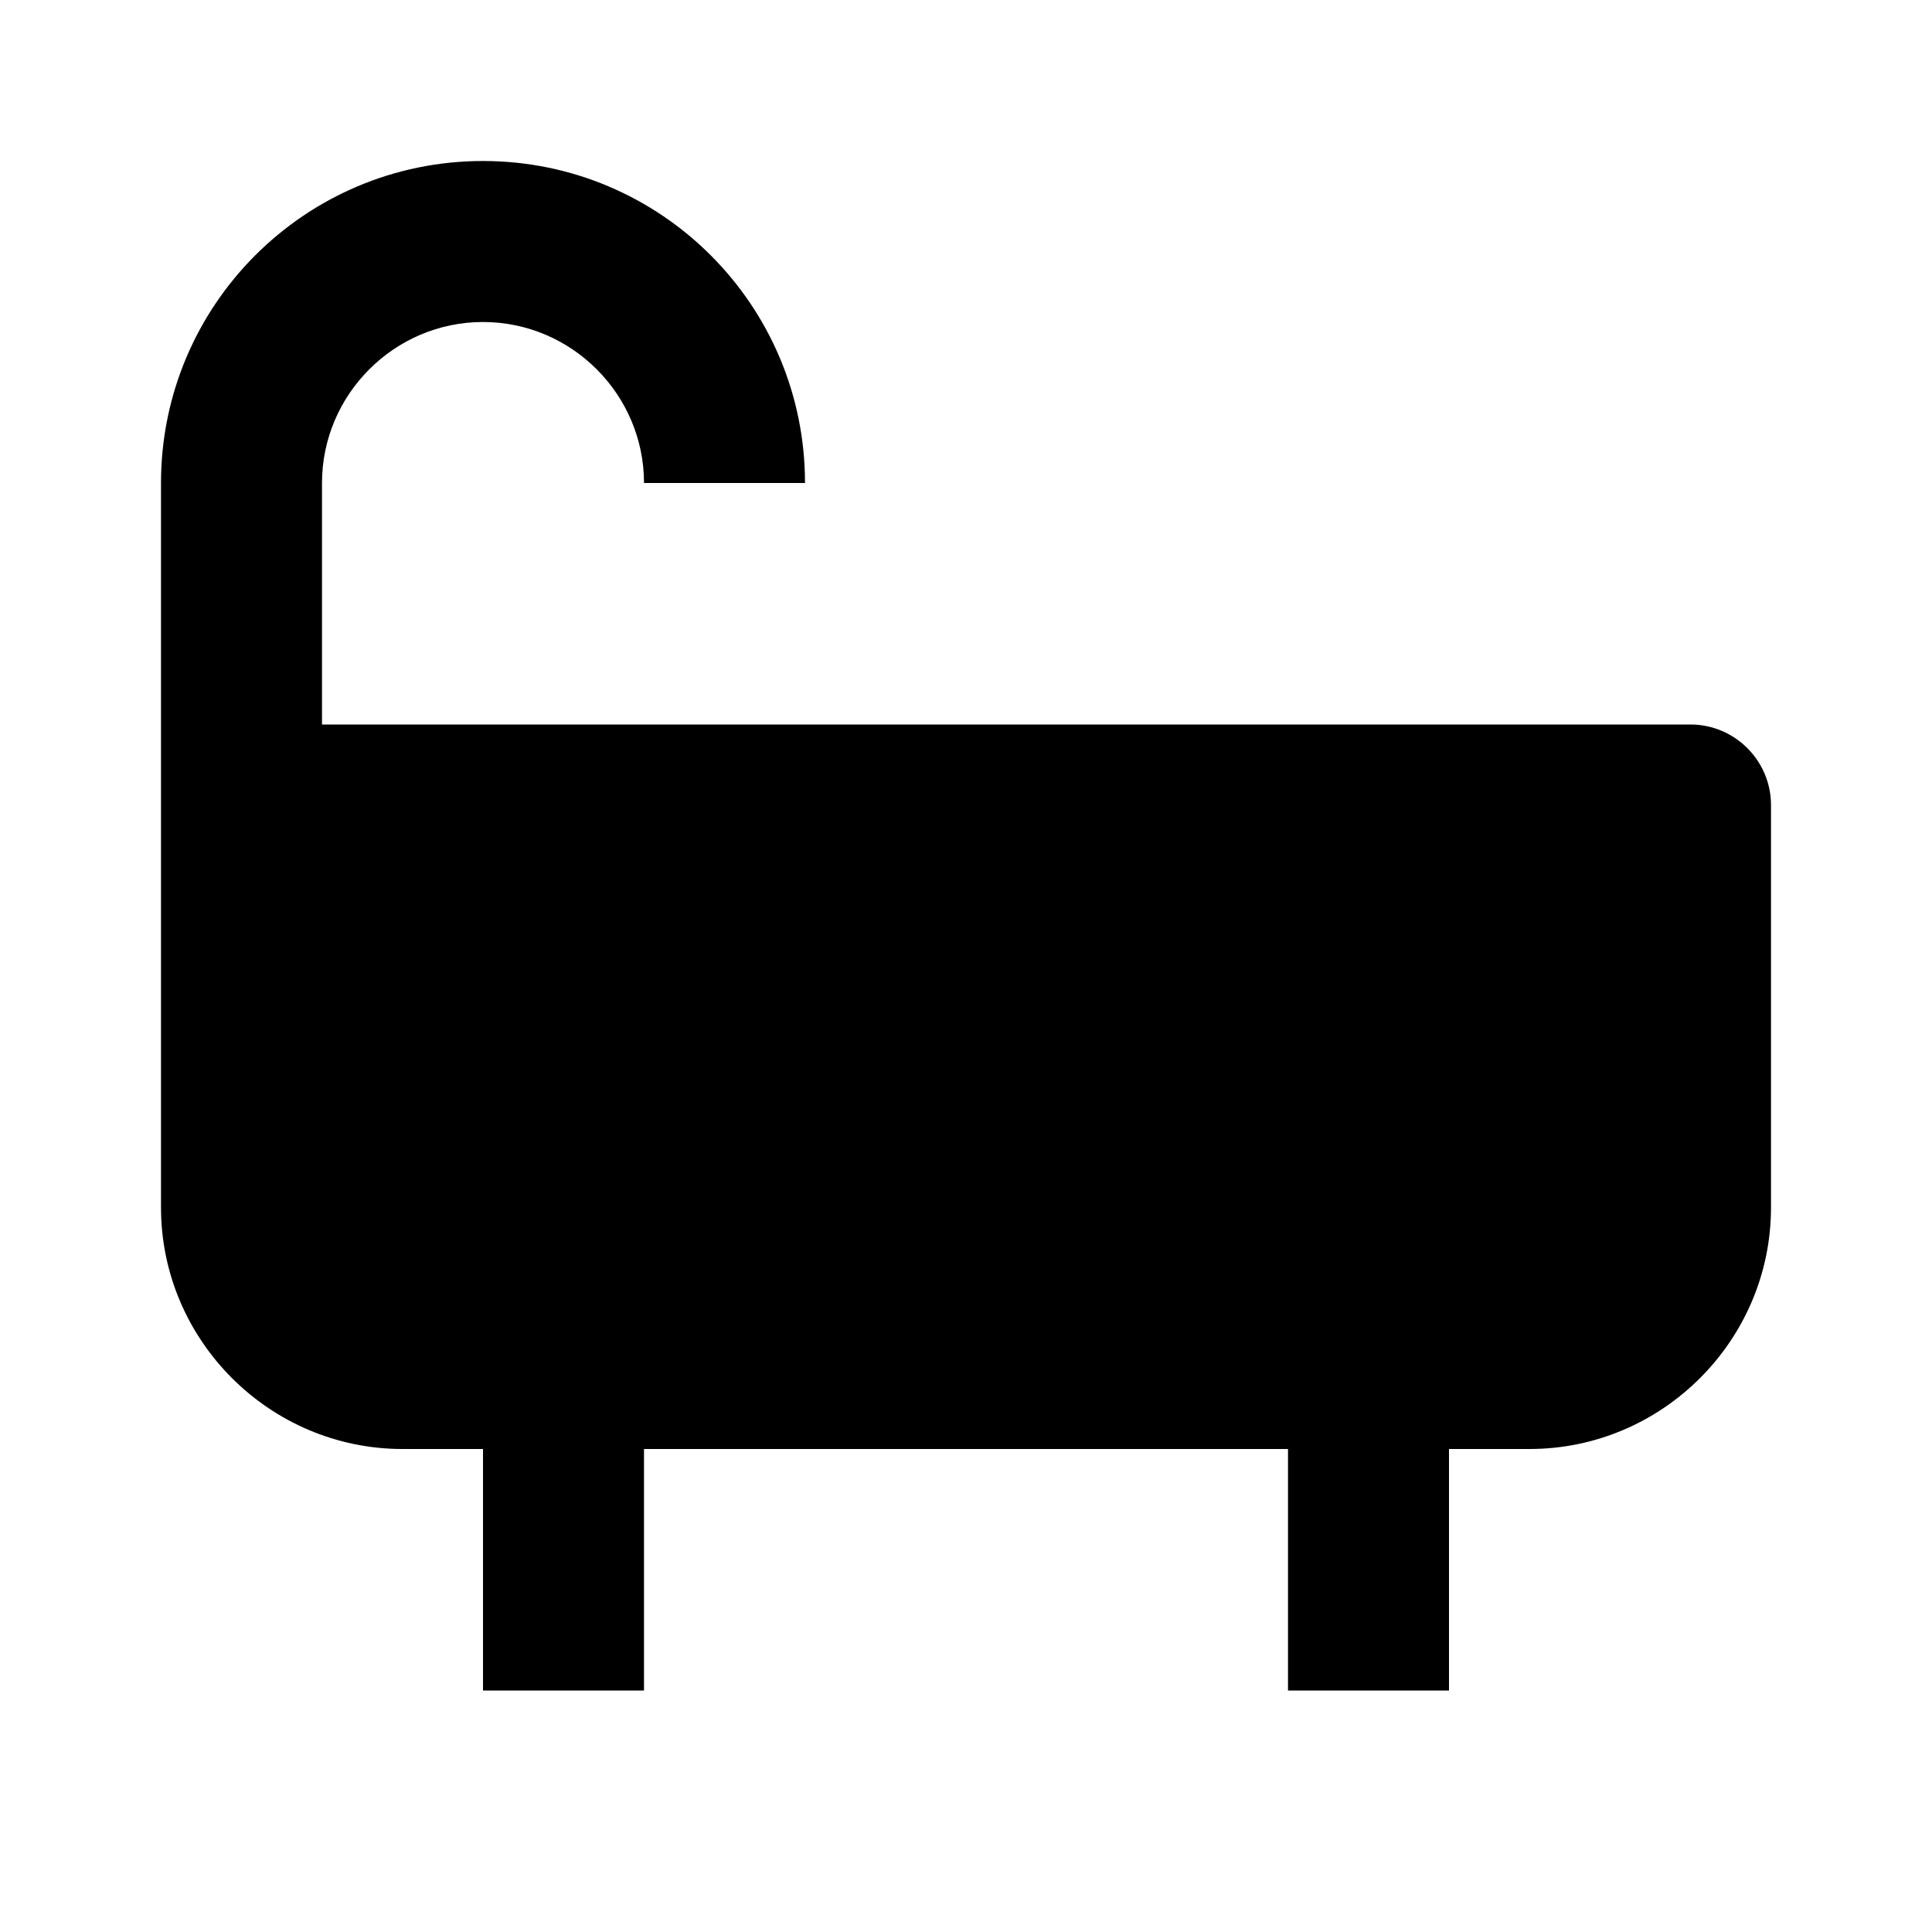 <svg xmlns="http://www.w3.org/2000/svg" width="24" height="24"><!--Boxicons v3.0 https://boxicons.com | License  https://docs.boxicons.com/free--><path d="M5 18h1v3h2v-3h8v3h2v-3h1c1.65 0 3-1.35 3-3v-5c0-.55-.45-1-1-1H4V6c0-1.1.9-2 2-2s2 .9 2 2h2c0-2.21-1.79-4-4-4S2 3.79 2 6v9c0 1.65 1.35 3 3 3"/></svg>